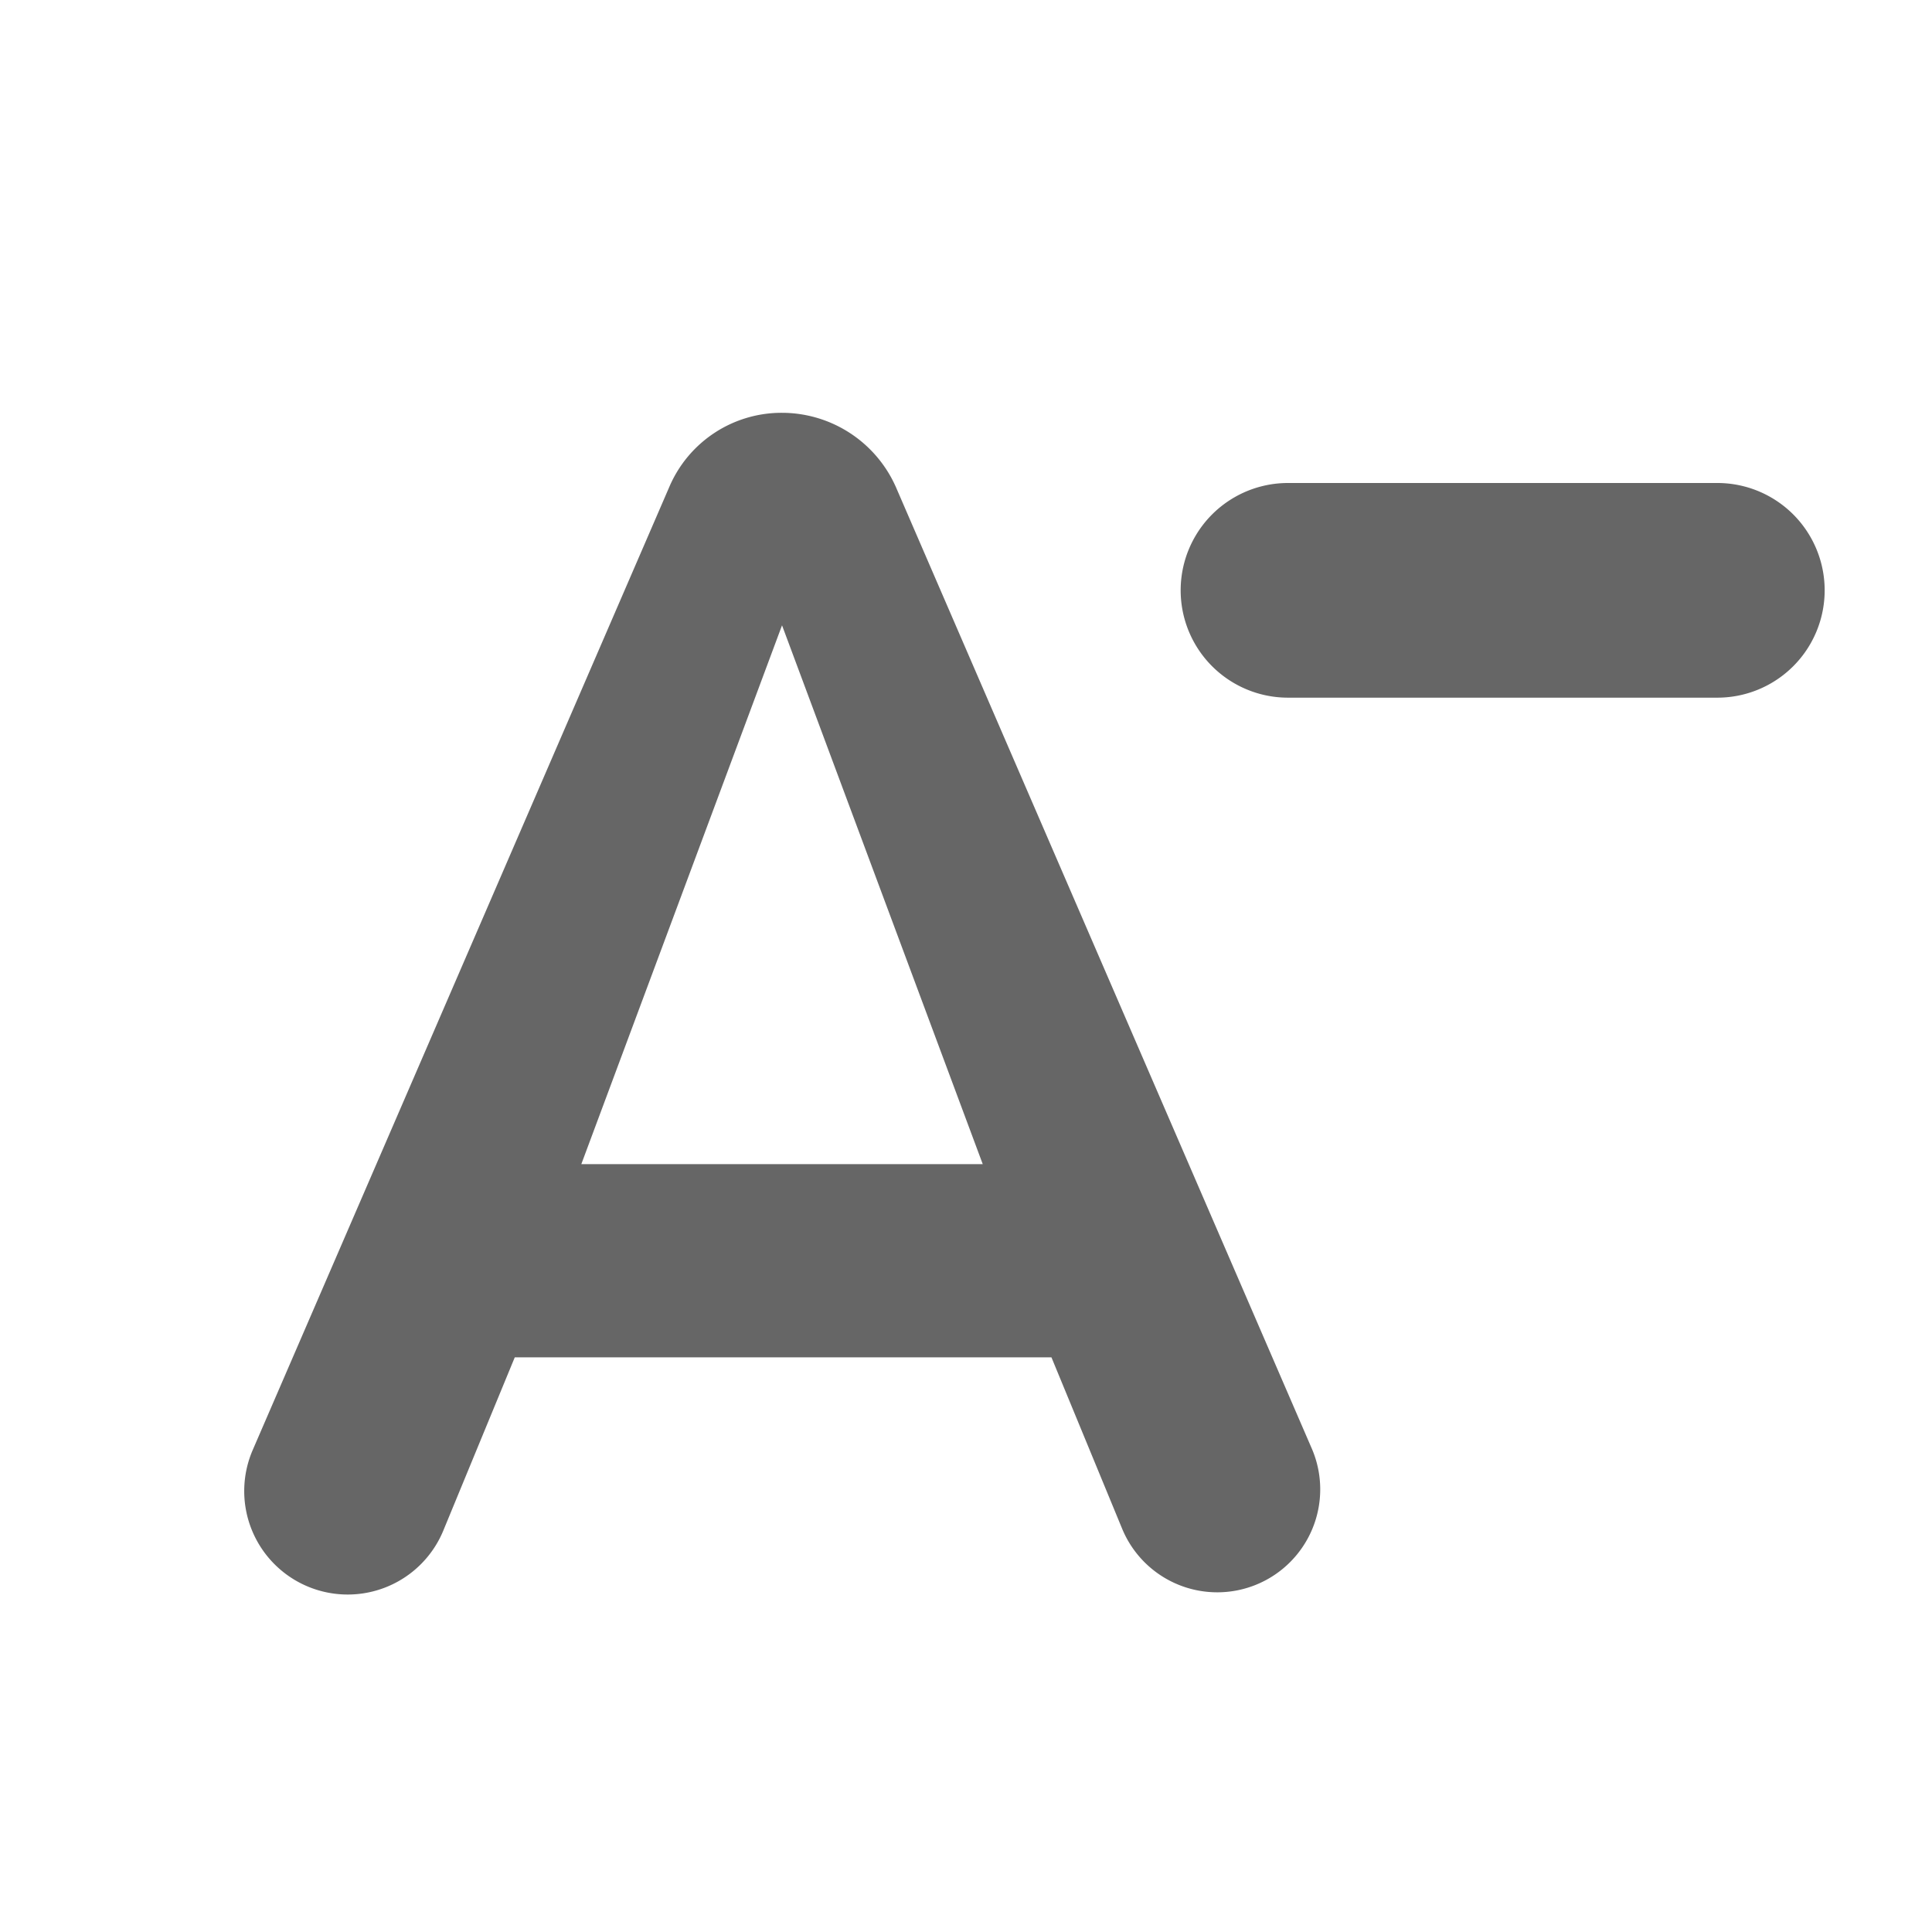 <svg id="font-minus" xmlns="http://www.w3.org/2000/svg" width="18" height="18" viewBox="0 0 18 18">
  <path id="Path_30" data-name="Path 30" d="M0,0H18V18H0Z" fill="none"/>
  <path id="Path_31" data-name="Path 31" d="M6,10H3a1,1,0,0,0,0,2H7a1,1,0,0,0,0-2Z" transform="translate(9 -5.5)" fill="rgba(0,0,0,0.6)"/>
  <path id="Path_17372" data-name="Path 17372" d="M15,5a1.137,1.137,0,0,0-1.05.69l-3.88,8.97a.964.964,0,1,0,1.78.74l.66-1.6h5l.66,1.6a.959.959,0,0,0,1.77-.74L16.06,5.69A1.162,1.162,0,0,0,15,5Zm-1.87,7L15,6.98,16.87,12Z" transform="translate(-7.714 -1.154)" fill="rgba(0,0,0,0.6)"/>
</svg>
